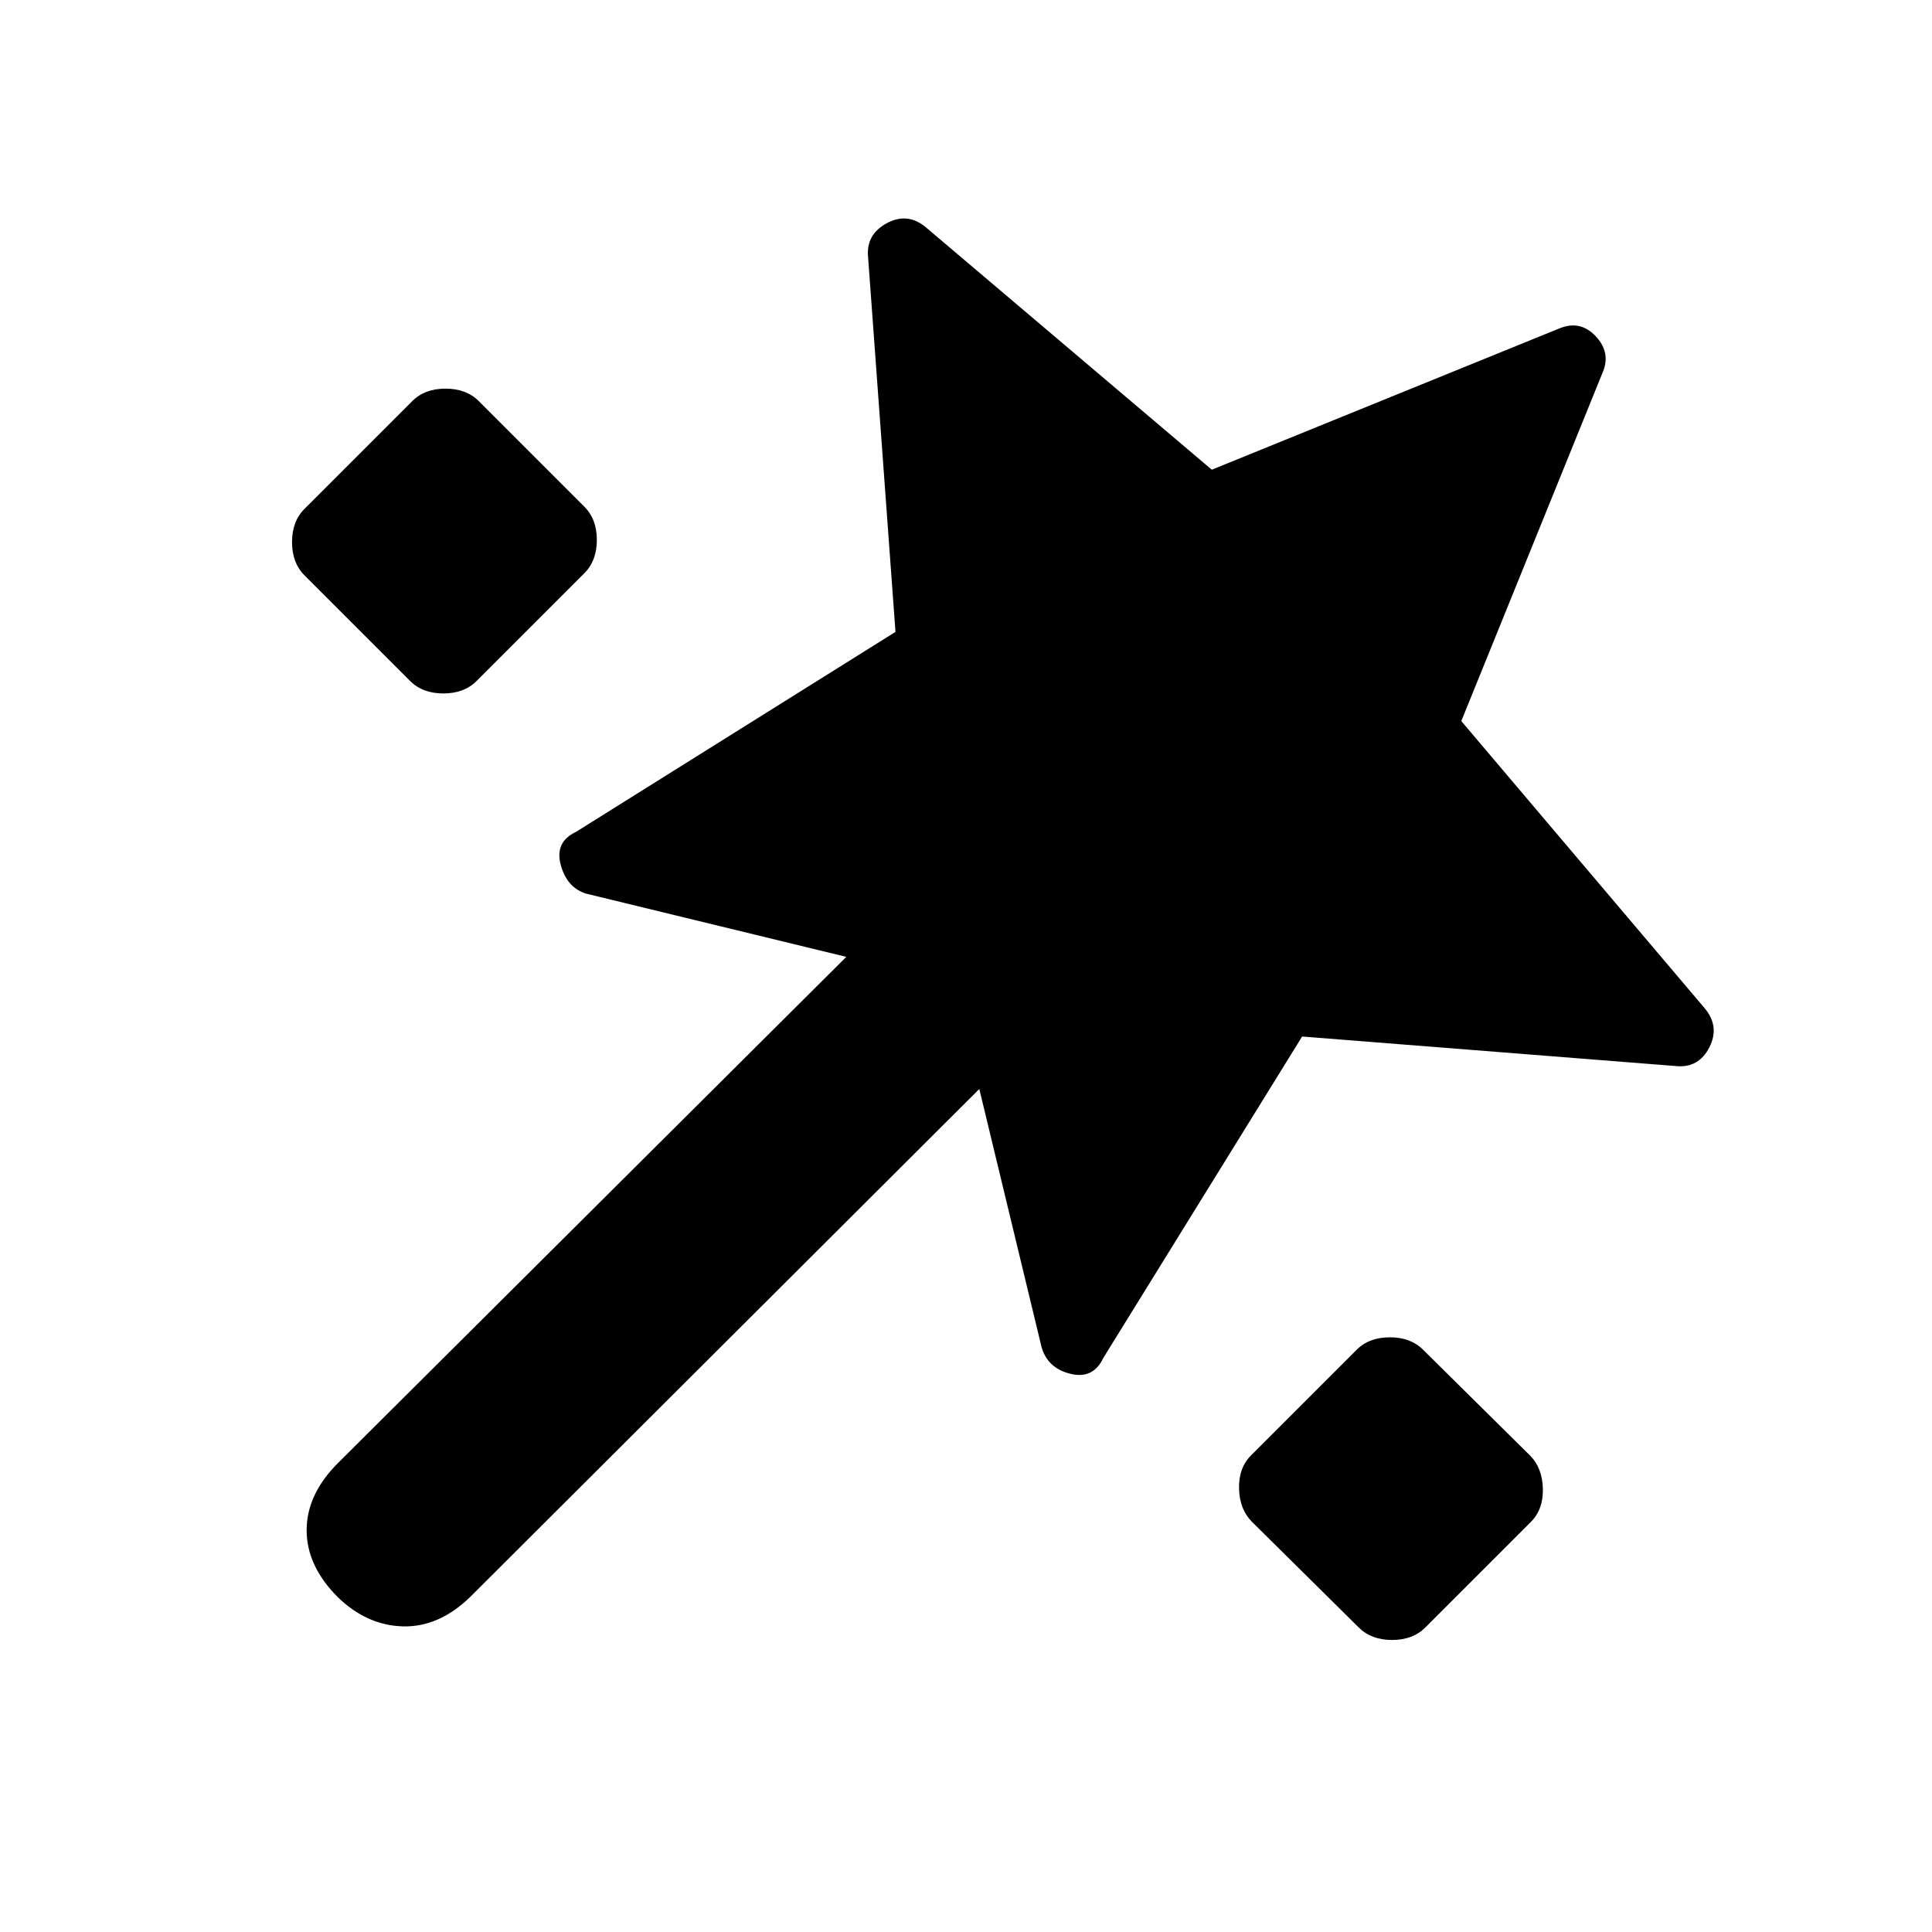 <svg xmlns="http://www.w3.org/2000/svg" height="20" viewBox="0 -960 960 960" width="20"><path d="m647.02-444.96-98.85 159.81q-5 10.56-16.31 7.78-11.32-2.78-14.32-13.28l-30.93-128.24-253.13 252.56q-15.52 14.96-33.33 14.46-17.8-.5-32.26-14.46-15.52-15.52-15.52-33.32 0-17.81 15.52-33.33l252.63-251.56-129.37-31.44q-9.5-3-12.53-14.31-3.03-11.32 7.53-16.32l158.81-99.41-13.63-186.44q-1-11.06 9.31-16.63 10.32-5.56 19.38 2l142.11 120.48 172.44-70.09q10.56-4.5 18.34 3.79 7.79 8.28 3.29 18.34L726.11-601.7l120.98 142.74q7.56 9.07 2.28 19.38-5.28 10.32-16.35 9.32l-186-14.7ZM151.3-674.11q-6.19-6.19-6.19-16.52 0-10.33 6.19-16.52l53.55-53.55q6.19-6.19 16.52-6.19 10.33 0 16.52 6.19l52.48 52.48q6.2 6.2 6.2 16.52 0 10.33-6.2 16.53l-53.54 53.54q-6.2 6.2-16.53 6.2-10.32 0-16.52-6.2l-52.48-52.48ZM675.17-151.3l-53.04-52.48q-6.2-6.2-6.45-16.52-.25-10.33 5.95-16.53l52.48-52.47q6.19-6.2 16.52-6.2 10.33 0 16.52 6.2l53.05 52.47q6.19 6.2 6.44 16.53.25 10.32-5.94 16.52l-52.48 52.48q-6.2 6.19-16.52 6.19-10.33 0-16.53-6.19Z"/></svg>